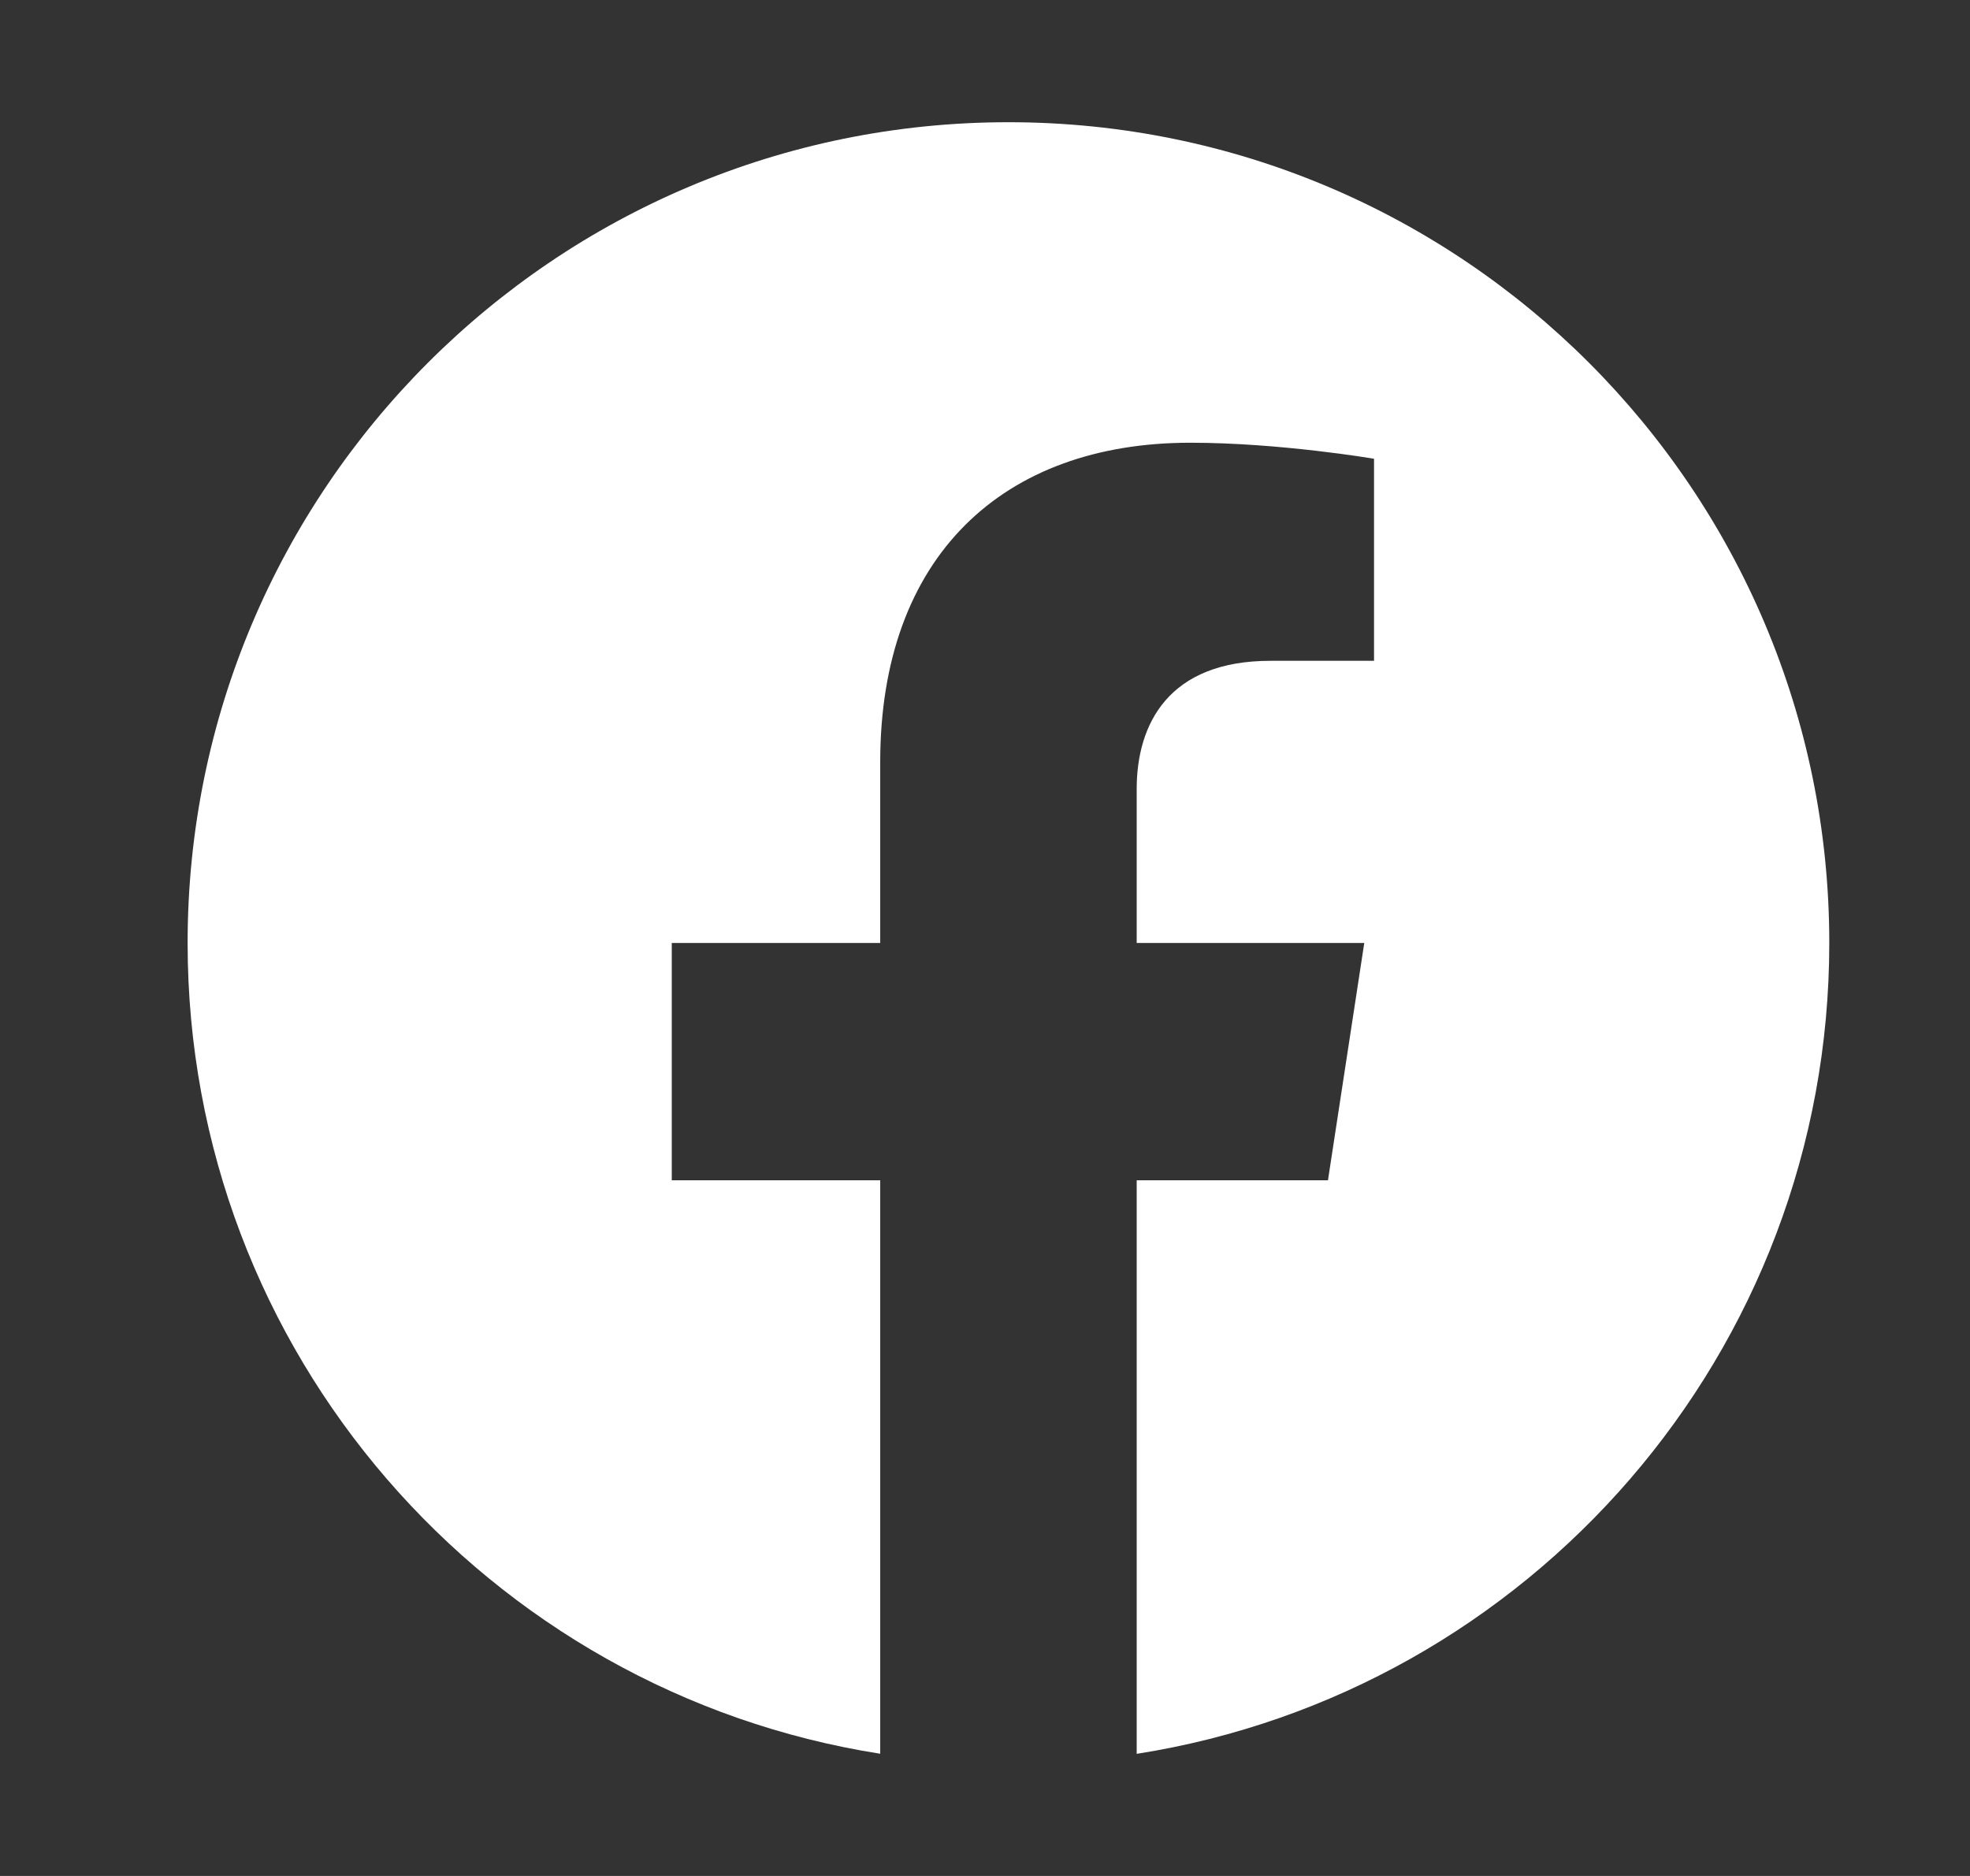 <svg width="21" height="20" viewBox="0 0 21 20" fill="none" xmlns="http://www.w3.org/2000/svg">
<rect x="0" y="0" width="21" height="20" fill="#333333" stroke="none"/>
<path fill-rule="evenodd" clip-rule="evenodd" d="M19.5 10.053C19.5 5.221 15.582 1.303 10.75 1.303C5.918 1.303 2 5.221 2 10.053C2 14.42 5.199 18.04 9.383 18.697V12.583H7.161V10.053H9.383V8.125C9.383 5.932 10.69 4.72 12.688 4.72C13.645 4.72 14.647 4.891 14.647 4.891V7.045H13.543C12.457 7.045 12.117 7.719 12.117 8.412V10.053H14.543L14.156 12.583H12.117V18.698C16.301 18.041 19.5 14.421 19.5 10.053Z" fill="white"/>
</svg>
